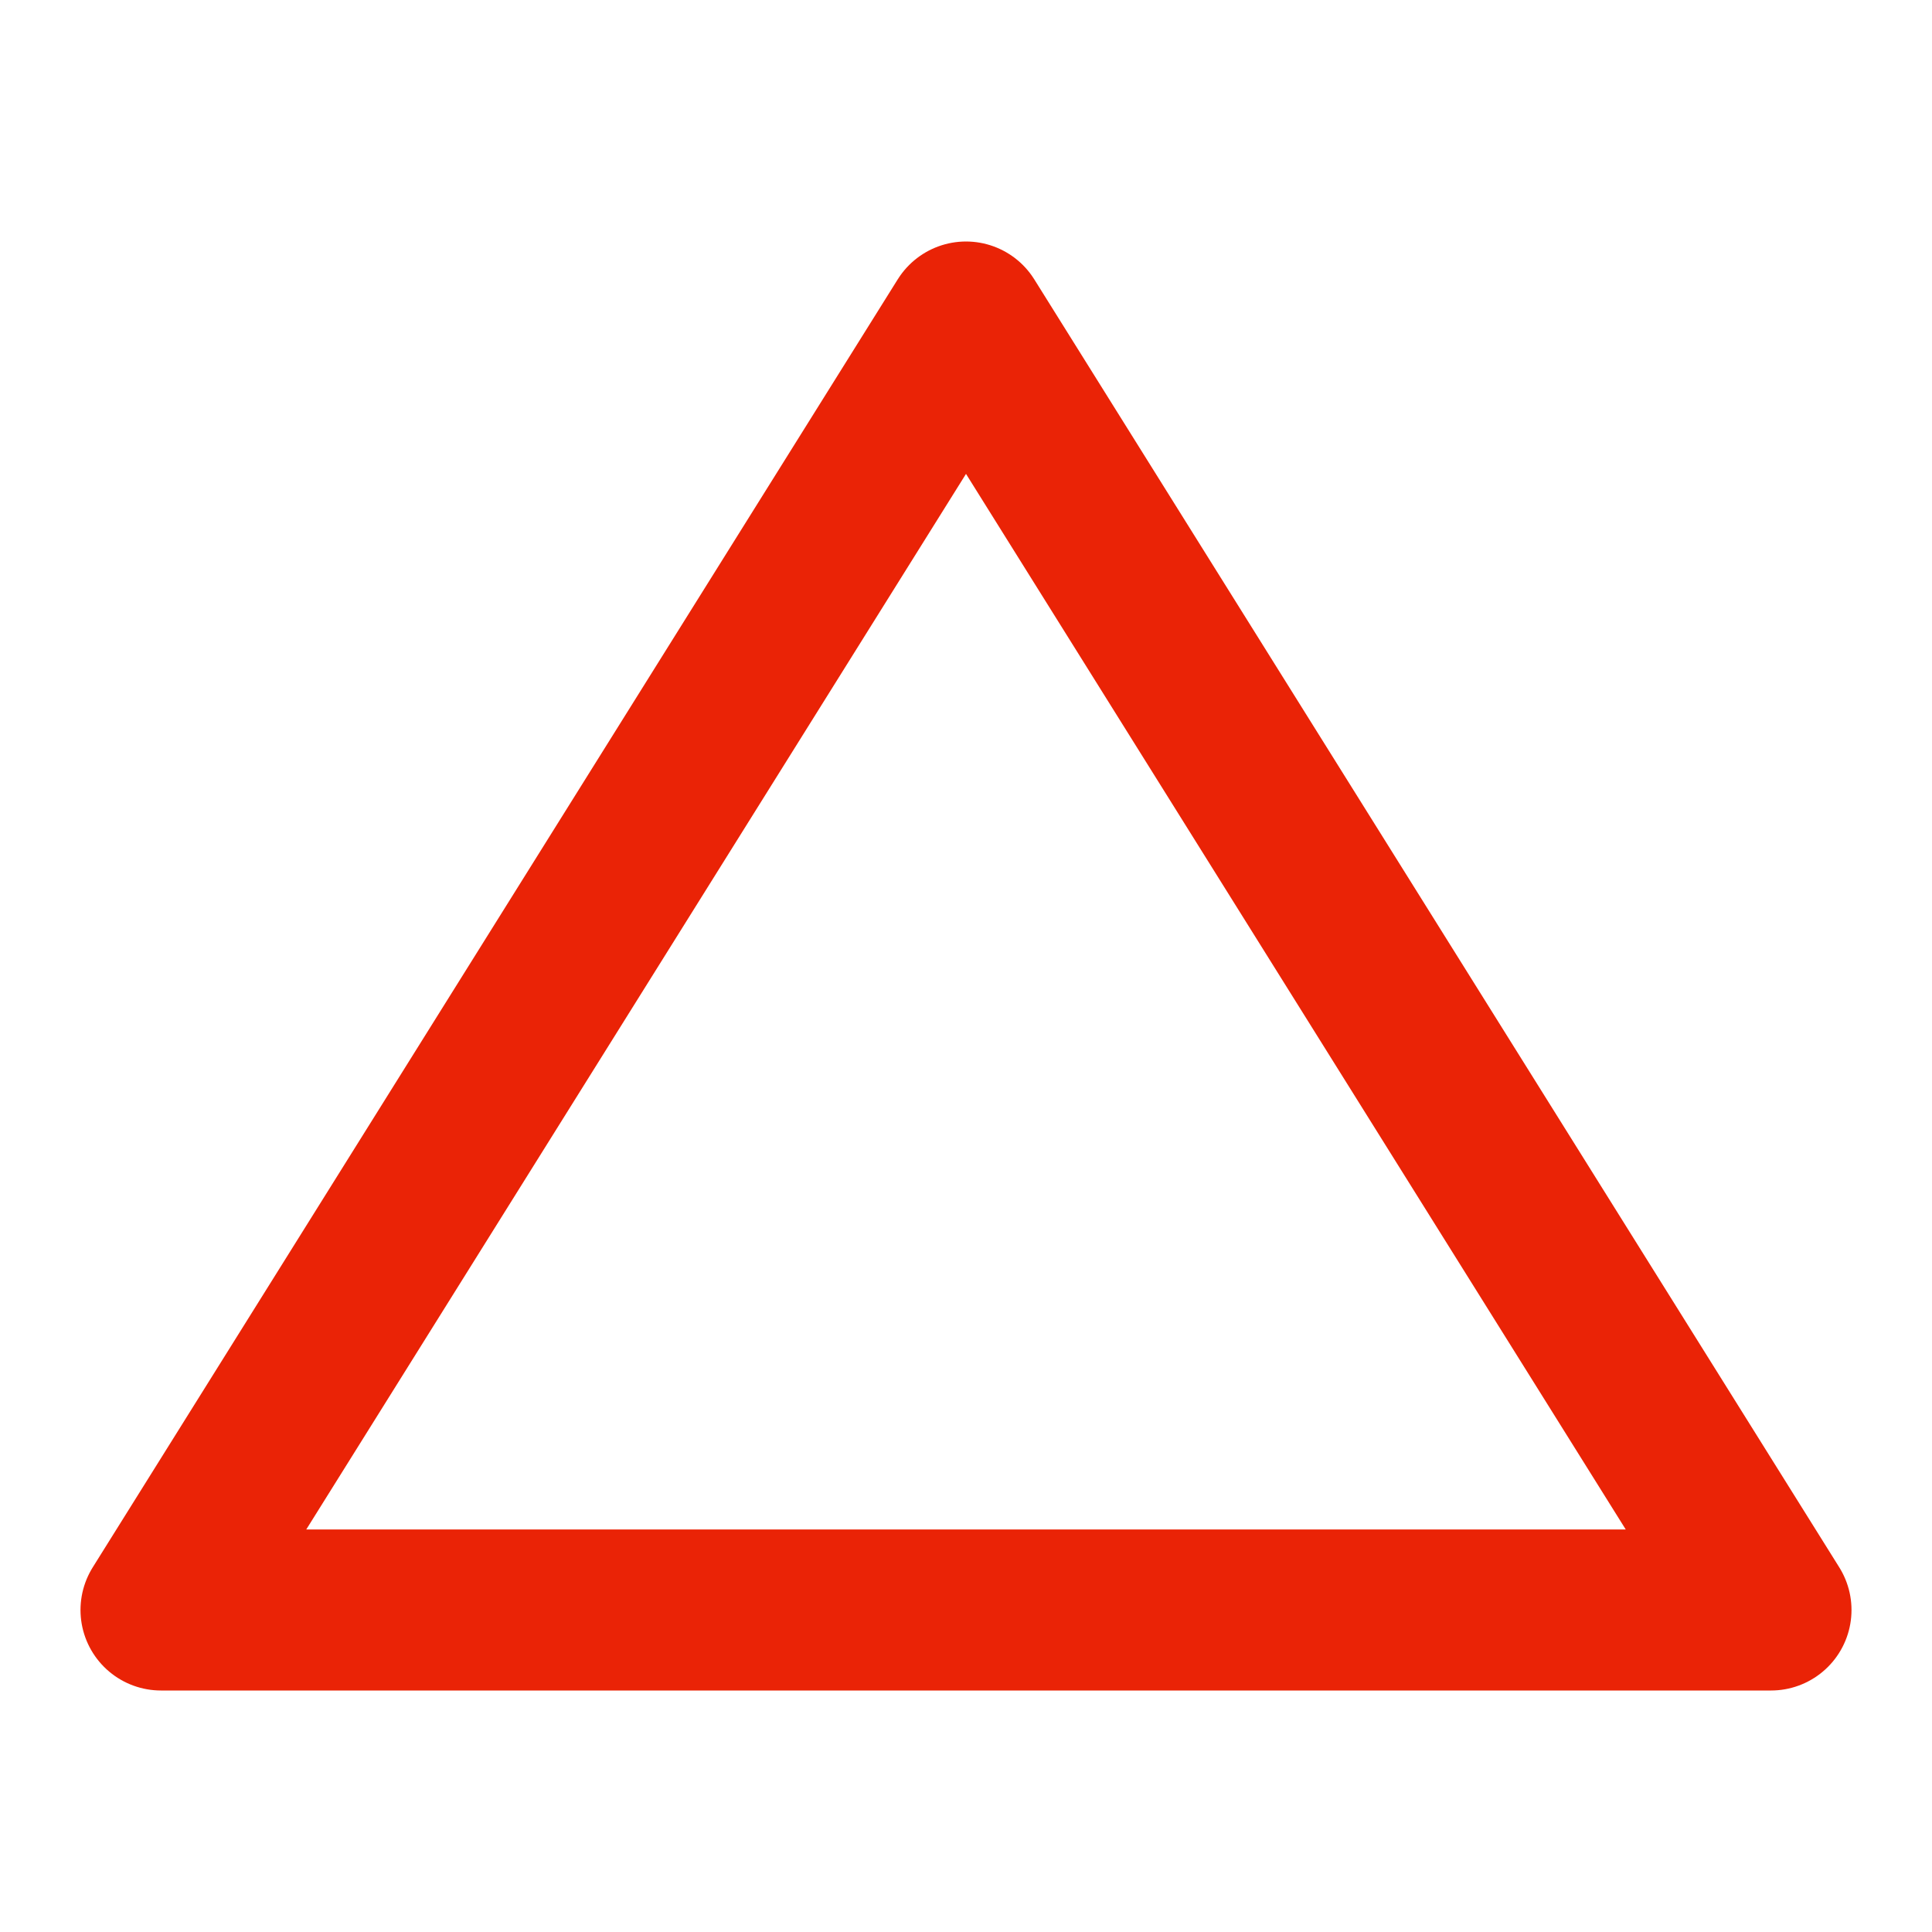 <?xml version="1.0" encoding="utf-8"?><!-- Uploaded to: SVG Repo, www.svgrepo.com, Generator: SVG Repo Mixer Tools -->
<svg width="800px" height="800px" viewBox="0 0 24 24" fill="none" xmlns="http://www.w3.org/2000/svg">
<path d="M12 4L22 20H2L12 4Z" stroke="#EA2306" stroke-width="2" stroke-linecap="round" stroke-linejoin="round"/>
</svg>